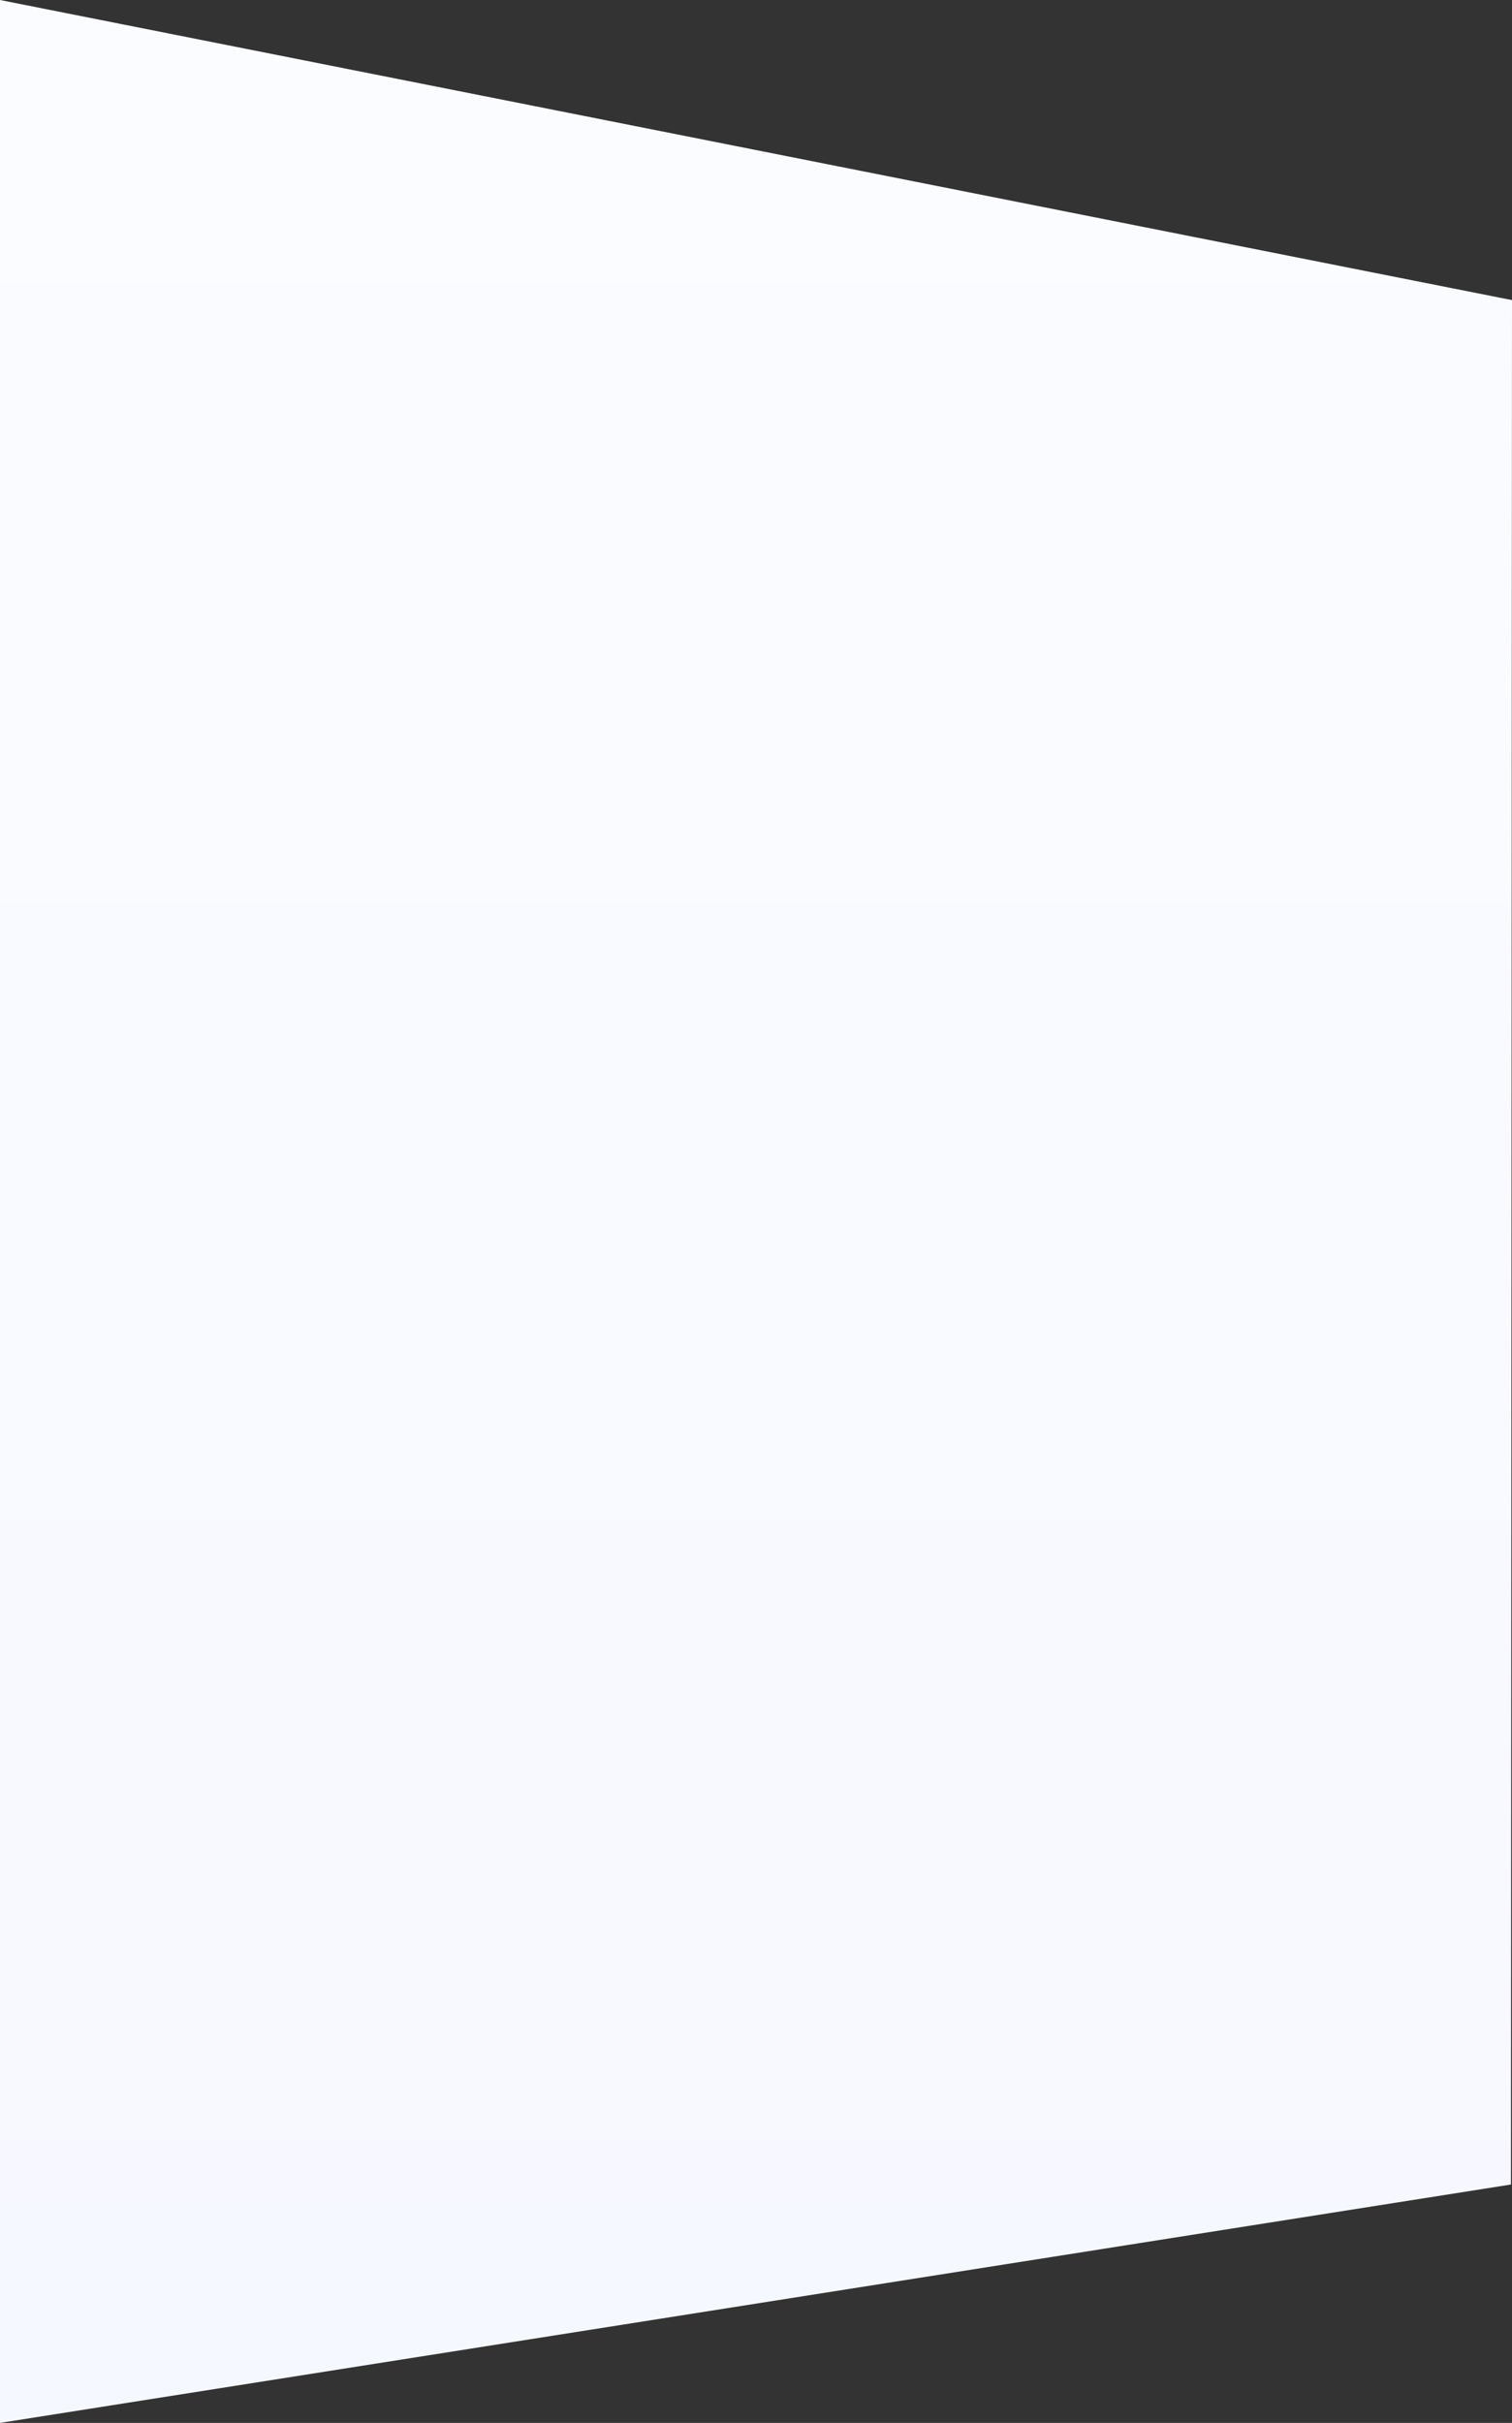 <?xml version="1.0" encoding="UTF-8"?>
<svg width="721px" height="1155px" viewBox="0 0 721 1155" version="1.1" xmlns="http://www.w3.org/2000/svg" xmlns:xlink="http://www.w3.org/1999/xlink">
    <rect x="0" y="0" width="721" height="1155" fill="#333333" stroke="none"/>
    <!-- Generator: sketchtool 59.1 (101010) - https://sketch.com -->
    <title>4B504297-0278-443D-BFD9-6843CAFC37A2</title>
    <desc>Created with sketchtool.</desc>
    <defs>
        <linearGradient x1="50%" y1="0%" x2="50%" y2="100%" id="linearGradient-1">
            <stop stop-color="#FBFCFF" offset="0%"></stop>
            <stop stop-color="#F6F8FF" offset="100%"></stop>
        </linearGradient>
    </defs>
    <g id="Full-landing" stroke="none" stroke-width="1" fill="none" fill-rule="evenodd">
        <g id="landing-green-v1.3-2" transform="translate(0, -1024)" fill="url(#linearGradient-1)">
            <g id="Group-53" transform="translate(0, 1024)">
                <polygon id="trapeze-money-control" points="9.68473846e-15 0 721 143.06 720.5 1041.356 0 1155"></polygon>
            </g>
        </g>
    </g>
</svg>